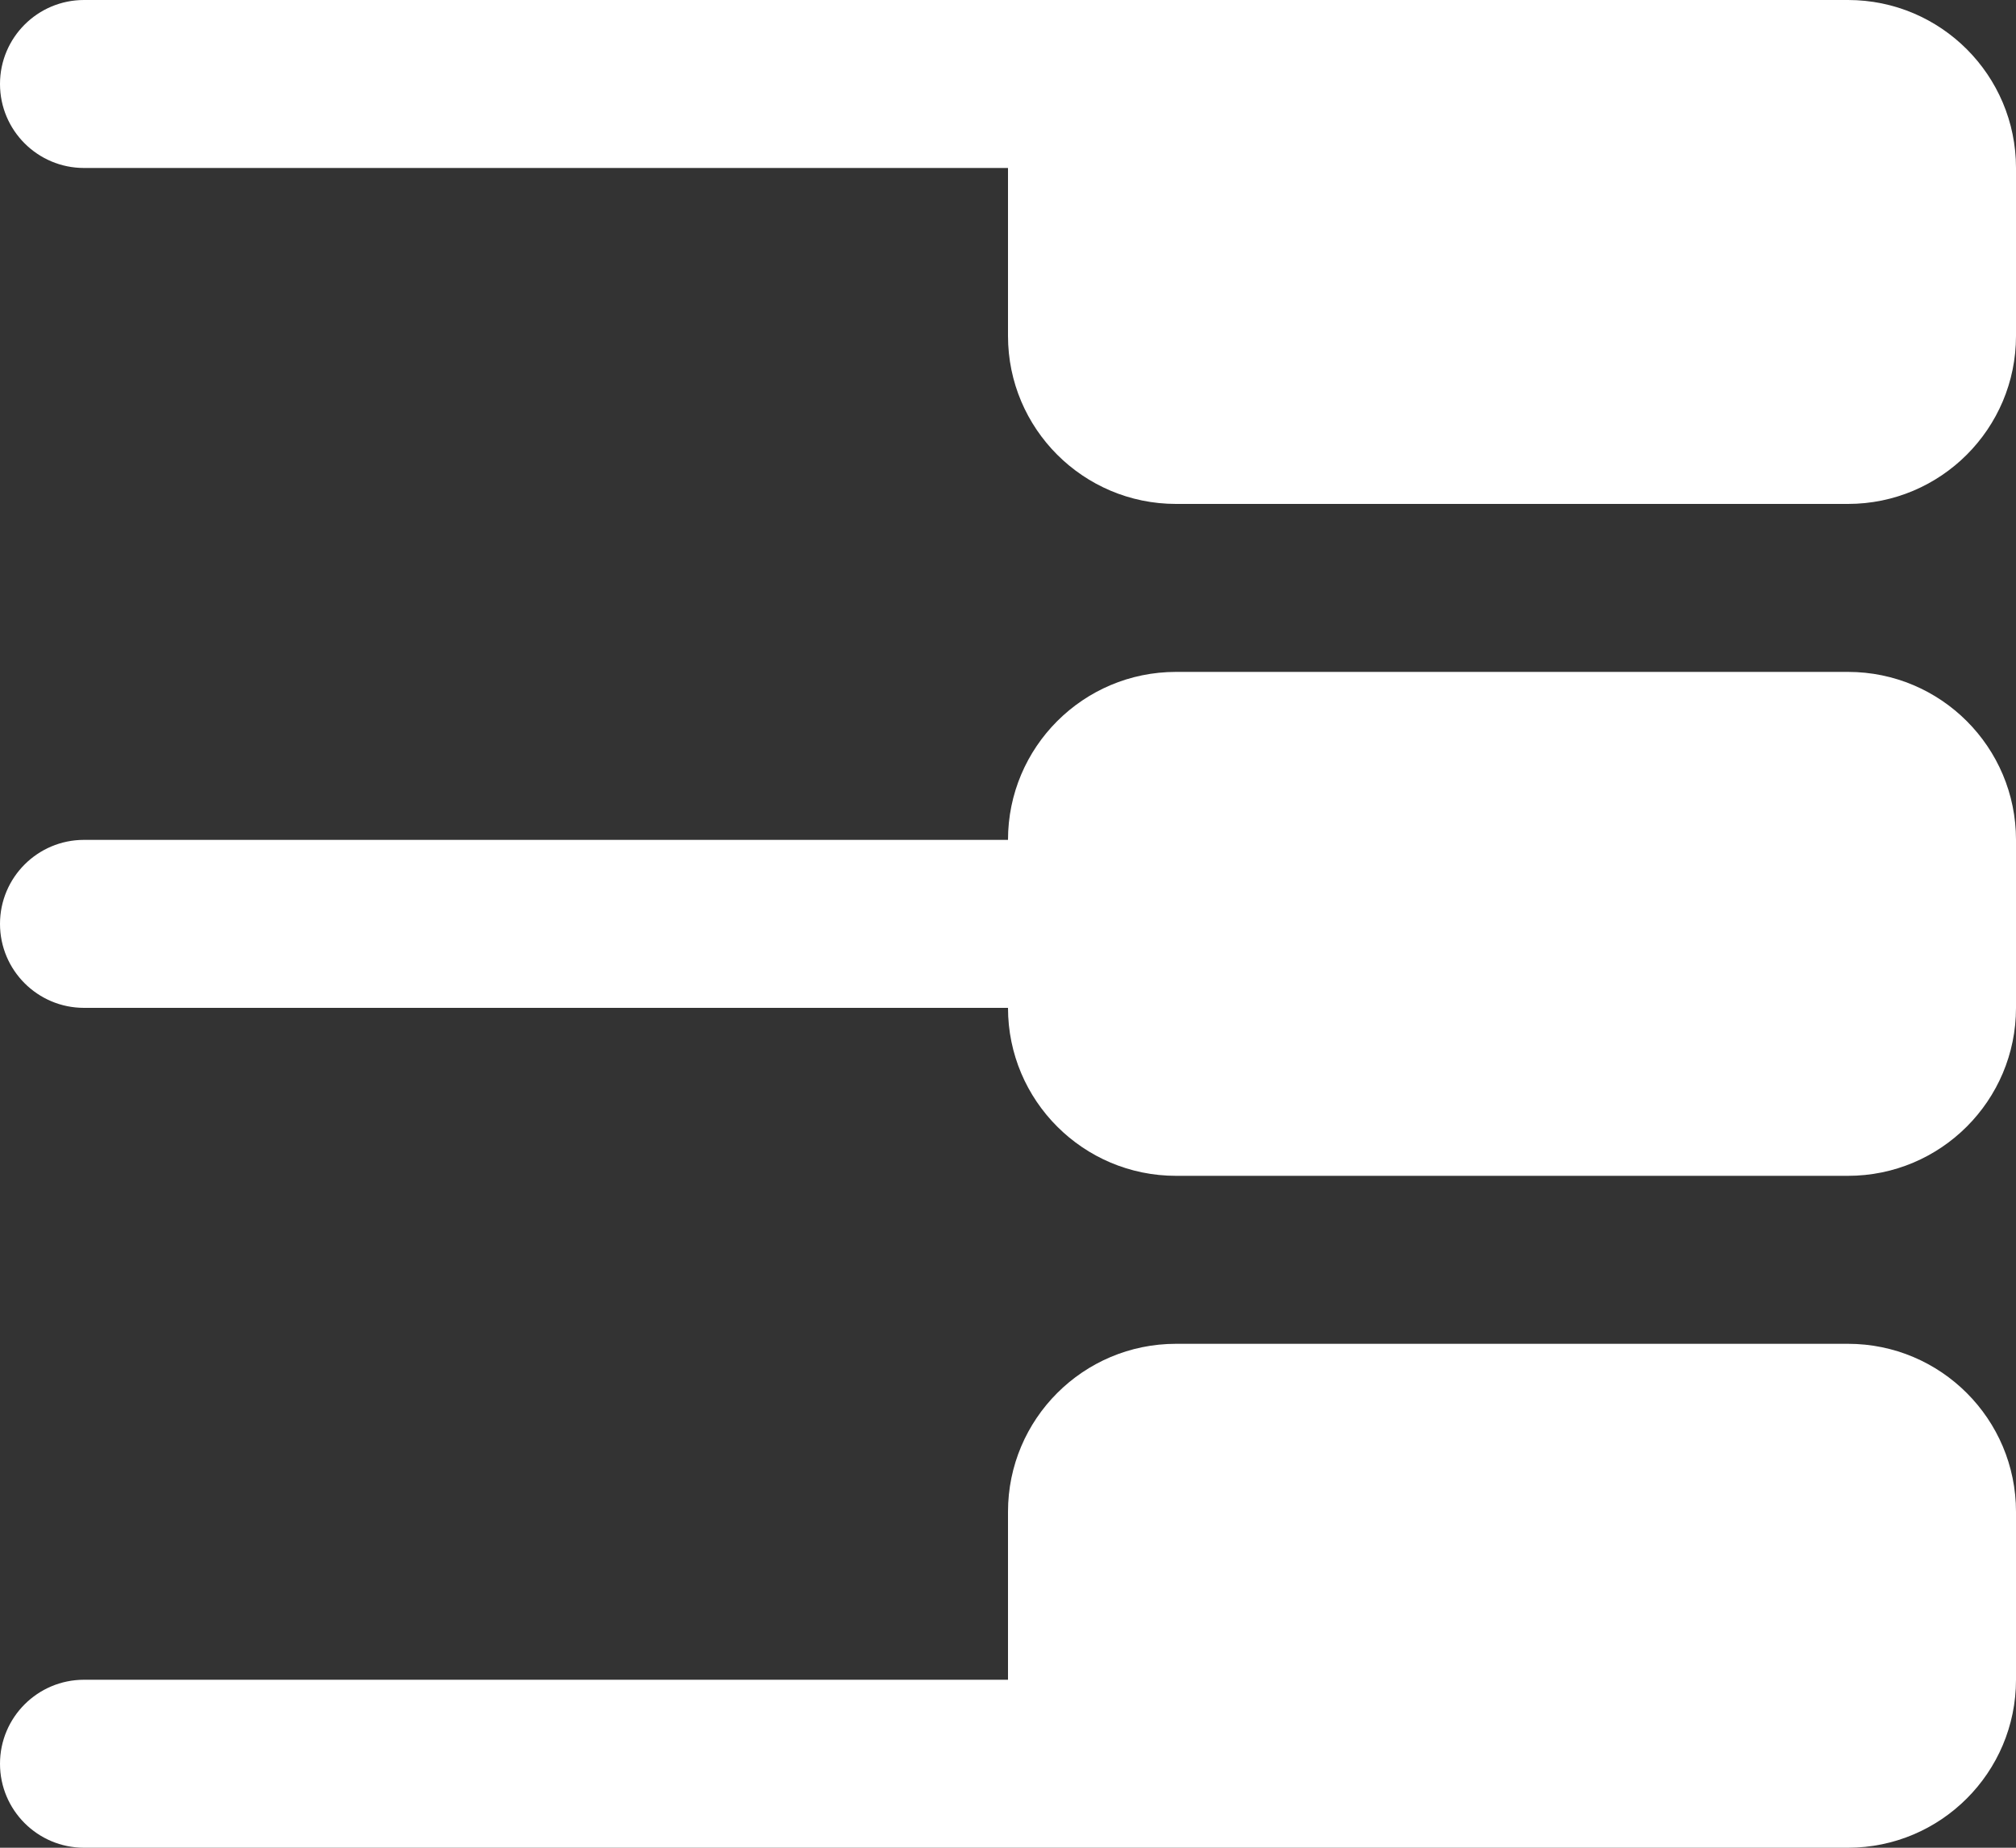 <!--
    Copyright (C) 2021 Joshua Wade, Budislav Stepanov

    This file is part of Anthem.

    Anthem is free software: you can redistribute it and/or modify
    it under the terms of the GNU General Public License as published by
    the Free Software Foundation, either version 3 of the License, or
    (at your option) any later version.

    Anthem is distributed in the hope that it will be useful,
    but WITHOUT ANY WARRANTY; without even the implied warranty of
    MERCHANTABILITY or FITNESS FOR A PARTICULAR PURPOSE. See the GNU
    General Public License for more details.

    You should have received a copy of the GNU General Public License
    along with Anthem. If not, see <https://www.gnu.org/licenses/>.
-->

<svg width="12" height="11" viewBox="0 0 12 11" fill="none" xmlns="http://www.w3.org/2000/svg">
<rect x="0" y="0" width="12" height="11" fill="#333333" stroke="none"/>
<path d="M0 10.5C0 10.224 0.224 10 0.5 10H6V11H0.5C0.224 11 0 10.776 0 10.5V10.5Z" fill="white"/>
<path d="M6 9C6 8.448 6.448 8 7 8H11C11.552 8 12 8.448 12 9V10C12 10.552 11.552 11 11 11H6V9Z" fill="white"/>
<path d="M0 5.5C0 5.224 0.224 5 0.5 5H6V6H0.5C0.224 6 0 5.776 0 5.5V5.5Z" fill="white"/>
<path d="M6 5C6 4.448 6.448 4 7 4H11C11.552 4 12 4.448 12 5V6C12 6.552 11.552 7 11 7H7C6.448 7 6 6.552 6 6V5Z" fill="white"/>
<path d="M0 0.5C0 0.224 0.224 0 0.5 0H6V1H0.5C0.224 1 0 0.776 0 0.5V0.5Z" fill="white"/>
<path d="M6 0H11C11.552 0 12 0.448 12 1V2C12 2.552 11.552 3 11 3H7C6.448 3 6 2.552 6 2V0Z" fill="white"/>
</svg>
